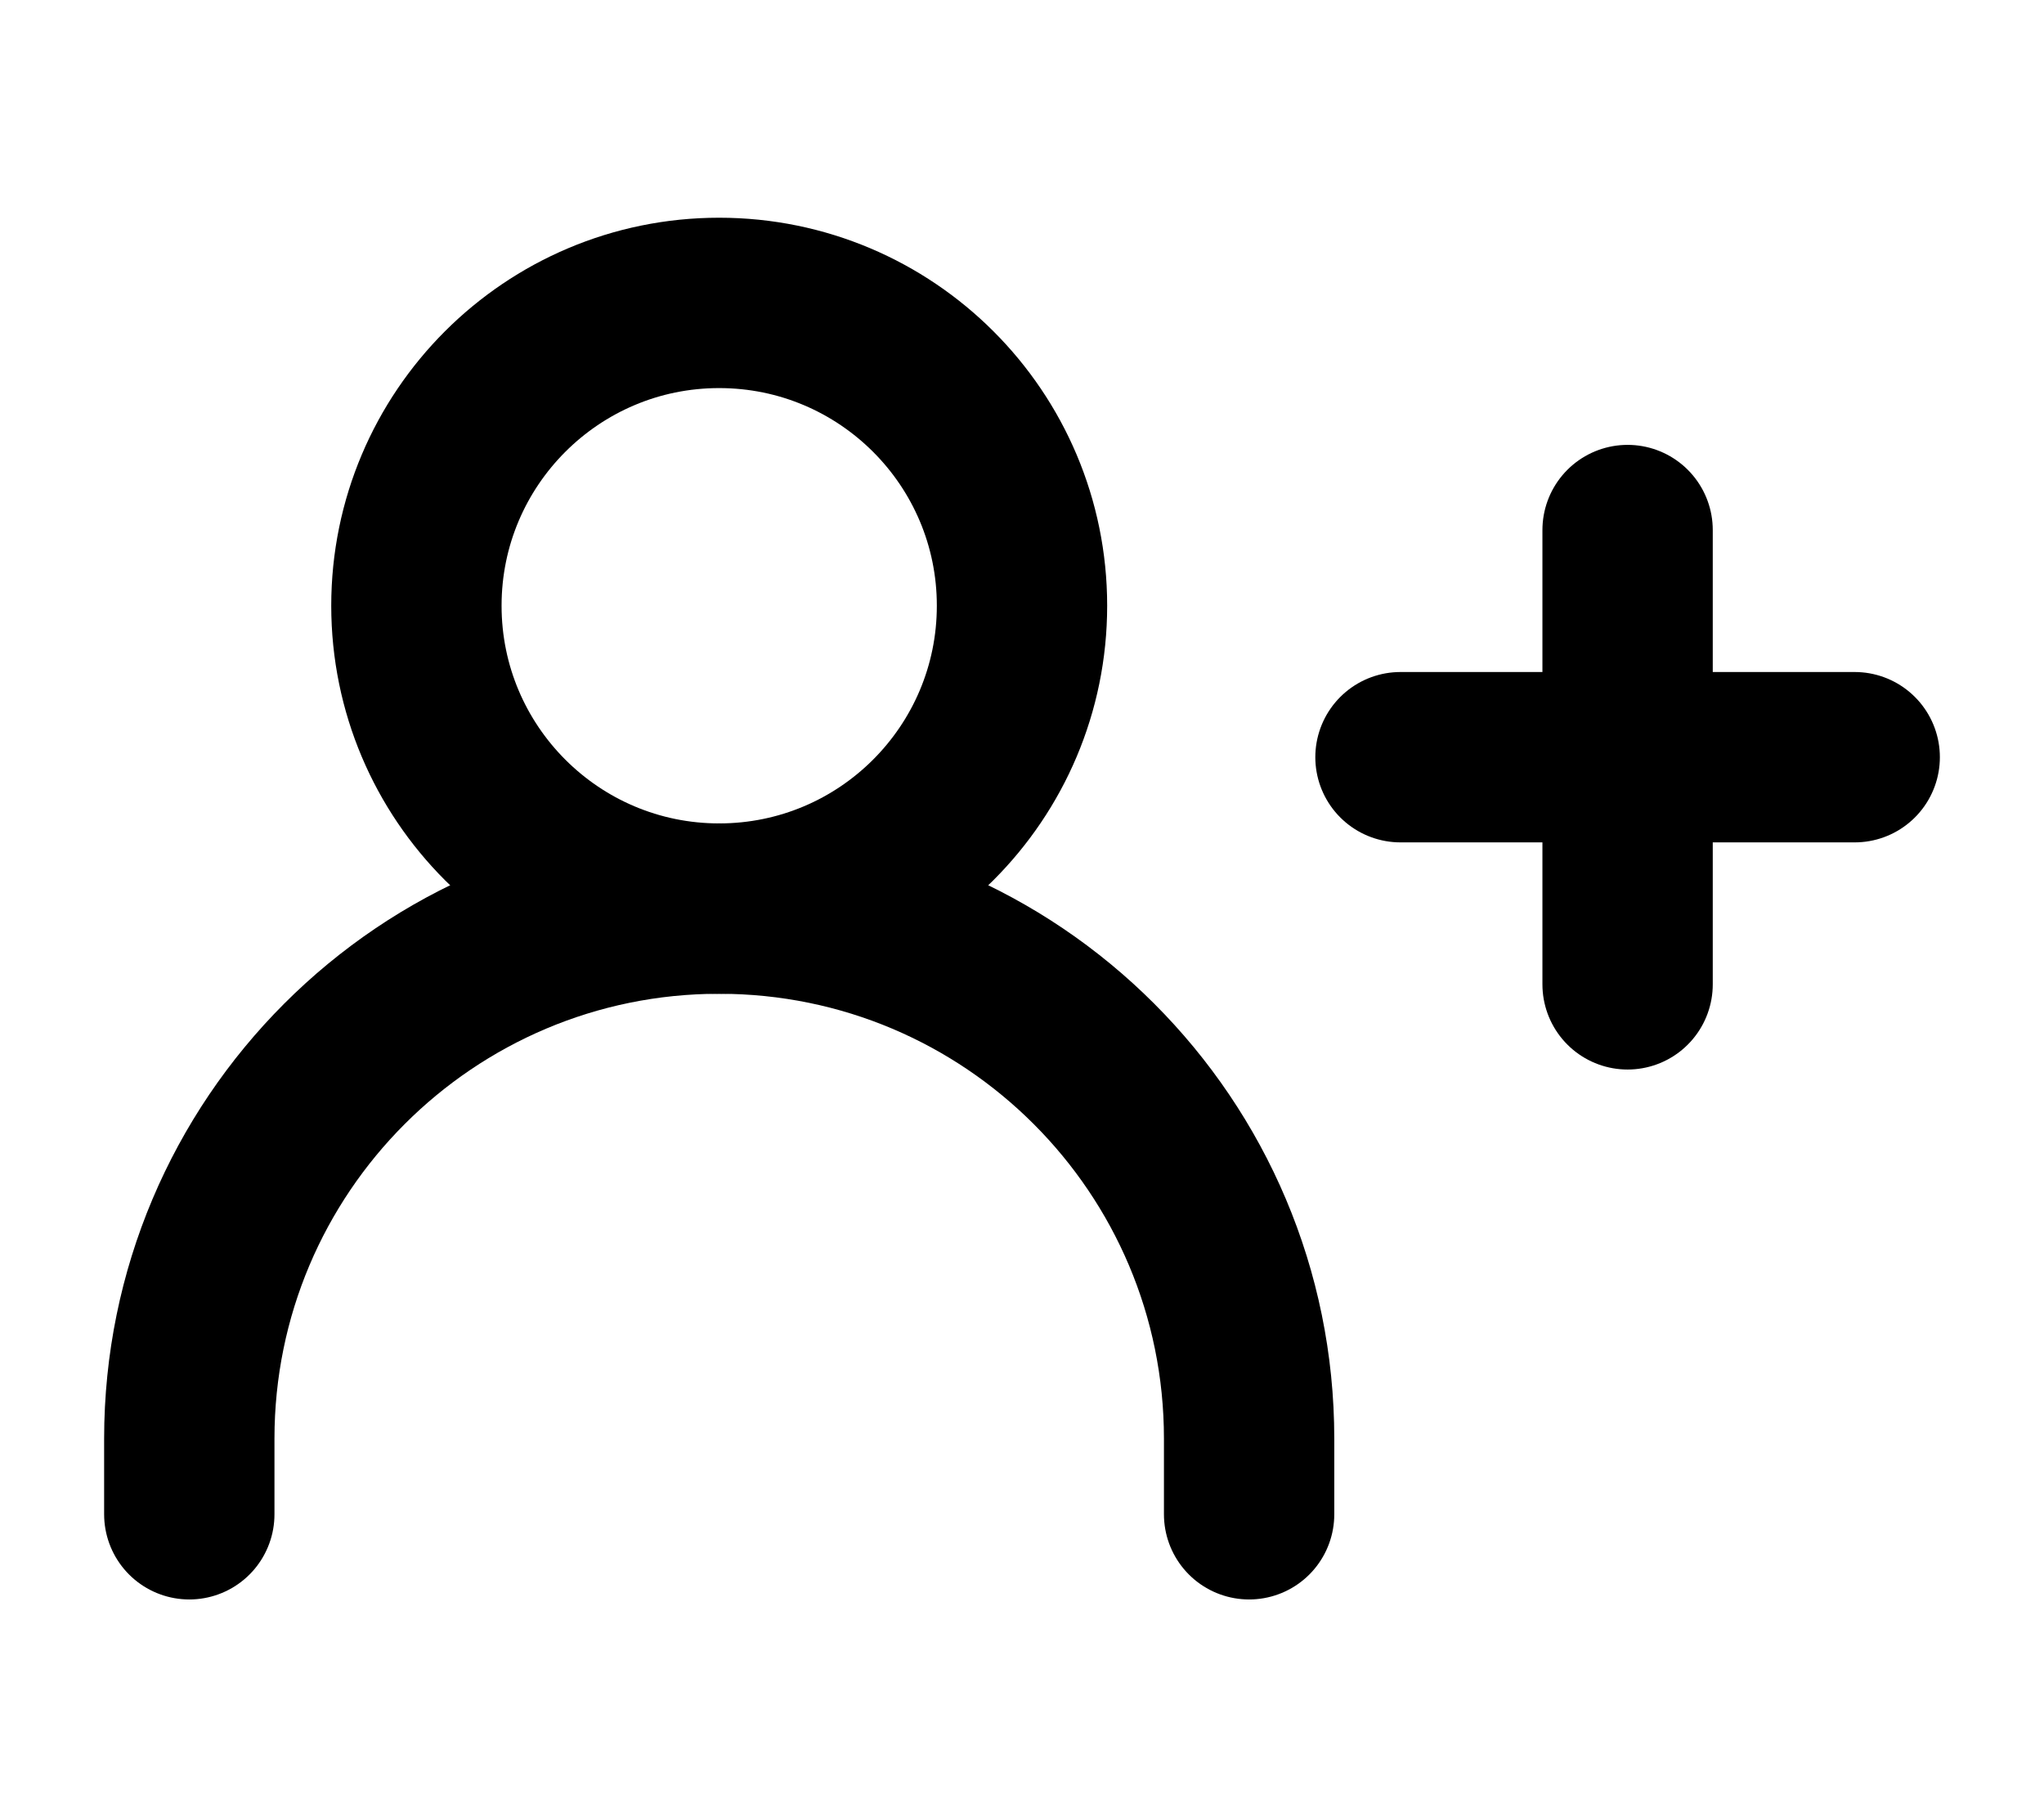 <svg width="18" height="16" viewBox="0 0 18 16" fill="none" xmlns="http://www.w3.org/2000/svg">
<path d="M12.333 6.667H14.333M14.333 6.667H16.333M14.333 6.667V4.667M14.333 6.667V8.667" stroke="black" stroke-width="1.5" stroke-linecap="round" stroke-linejoin="round"/>
<path d="M1.667 13.333V12.667C1.667 10.089 3.756 8 6.333 8C8.911 8 11 10.089 11 12.667V13.333" stroke="black" stroke-width="1.5" stroke-linecap="round" stroke-linejoin="round"/>
<path d="M6.333 8C7.806 8 9 6.806 9 5.333C9 3.861 7.806 2.667 6.333 2.667C4.861 2.667 3.667 3.861 3.667 5.333C3.667 6.806 4.861 8 6.333 8Z" stroke="black" stroke-width="1.5" stroke-linecap="round" stroke-linejoin="round"/>
</svg>
